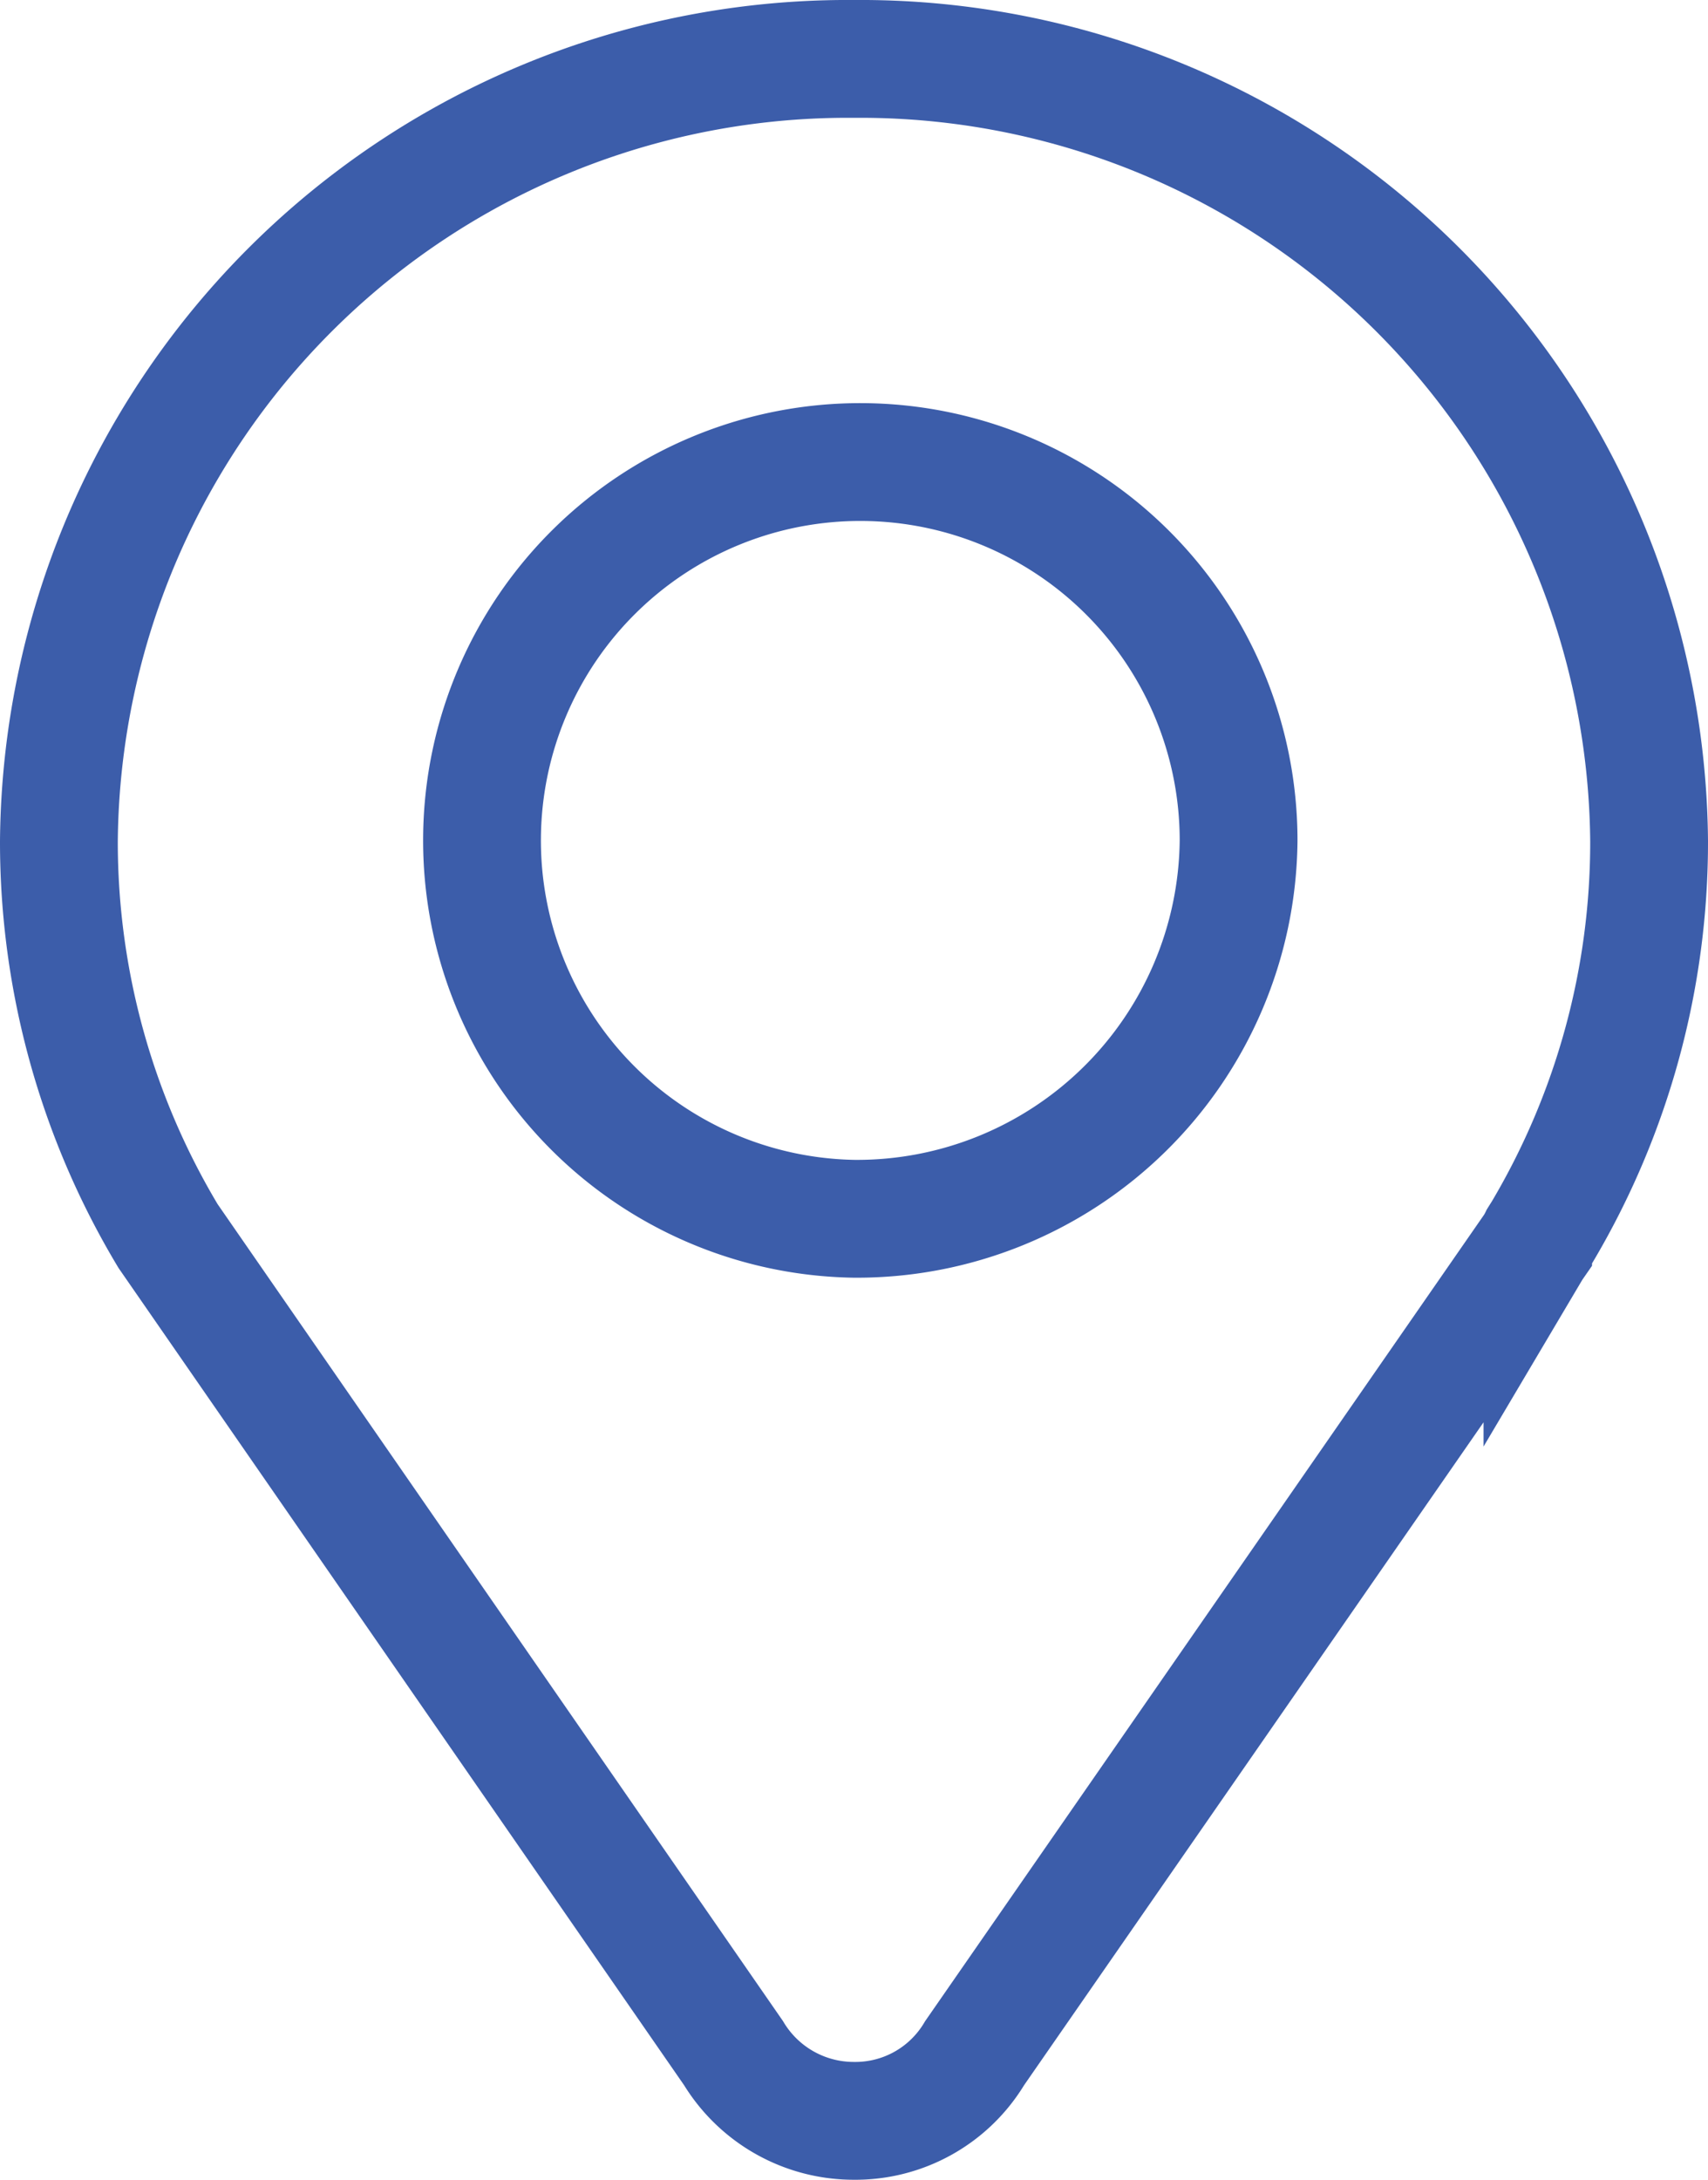 <svg xmlns="http://www.w3.org/2000/svg" width="29" height="37" viewBox="0 0 29 37">
  <path id="Path_3794" data-name="Path 3794" d="M27,13.275A13.393,13.393,0,0,0,13.5,0,13.393,13.393,0,0,0,0,13.275a13,13,0,0,0,1.854,6.707h0l9.6,13.868A2.388,2.388,0,0,0,13.5,35a2.359,2.359,0,0,0,2.048-1.149l9.483-13.678a1.392,1.392,0,0,0,.088-.156l.07-.112h0A12.964,12.964,0,0,0,27,13.275ZM13.5,19.688a6.423,6.423,0,1,1,6.53-6.422A6.481,6.481,0,0,1,13.5,19.688Z" transform="translate(1 1)" fill="none" stroke="#3c5daa" stroke-width="2"/>
</svg>
